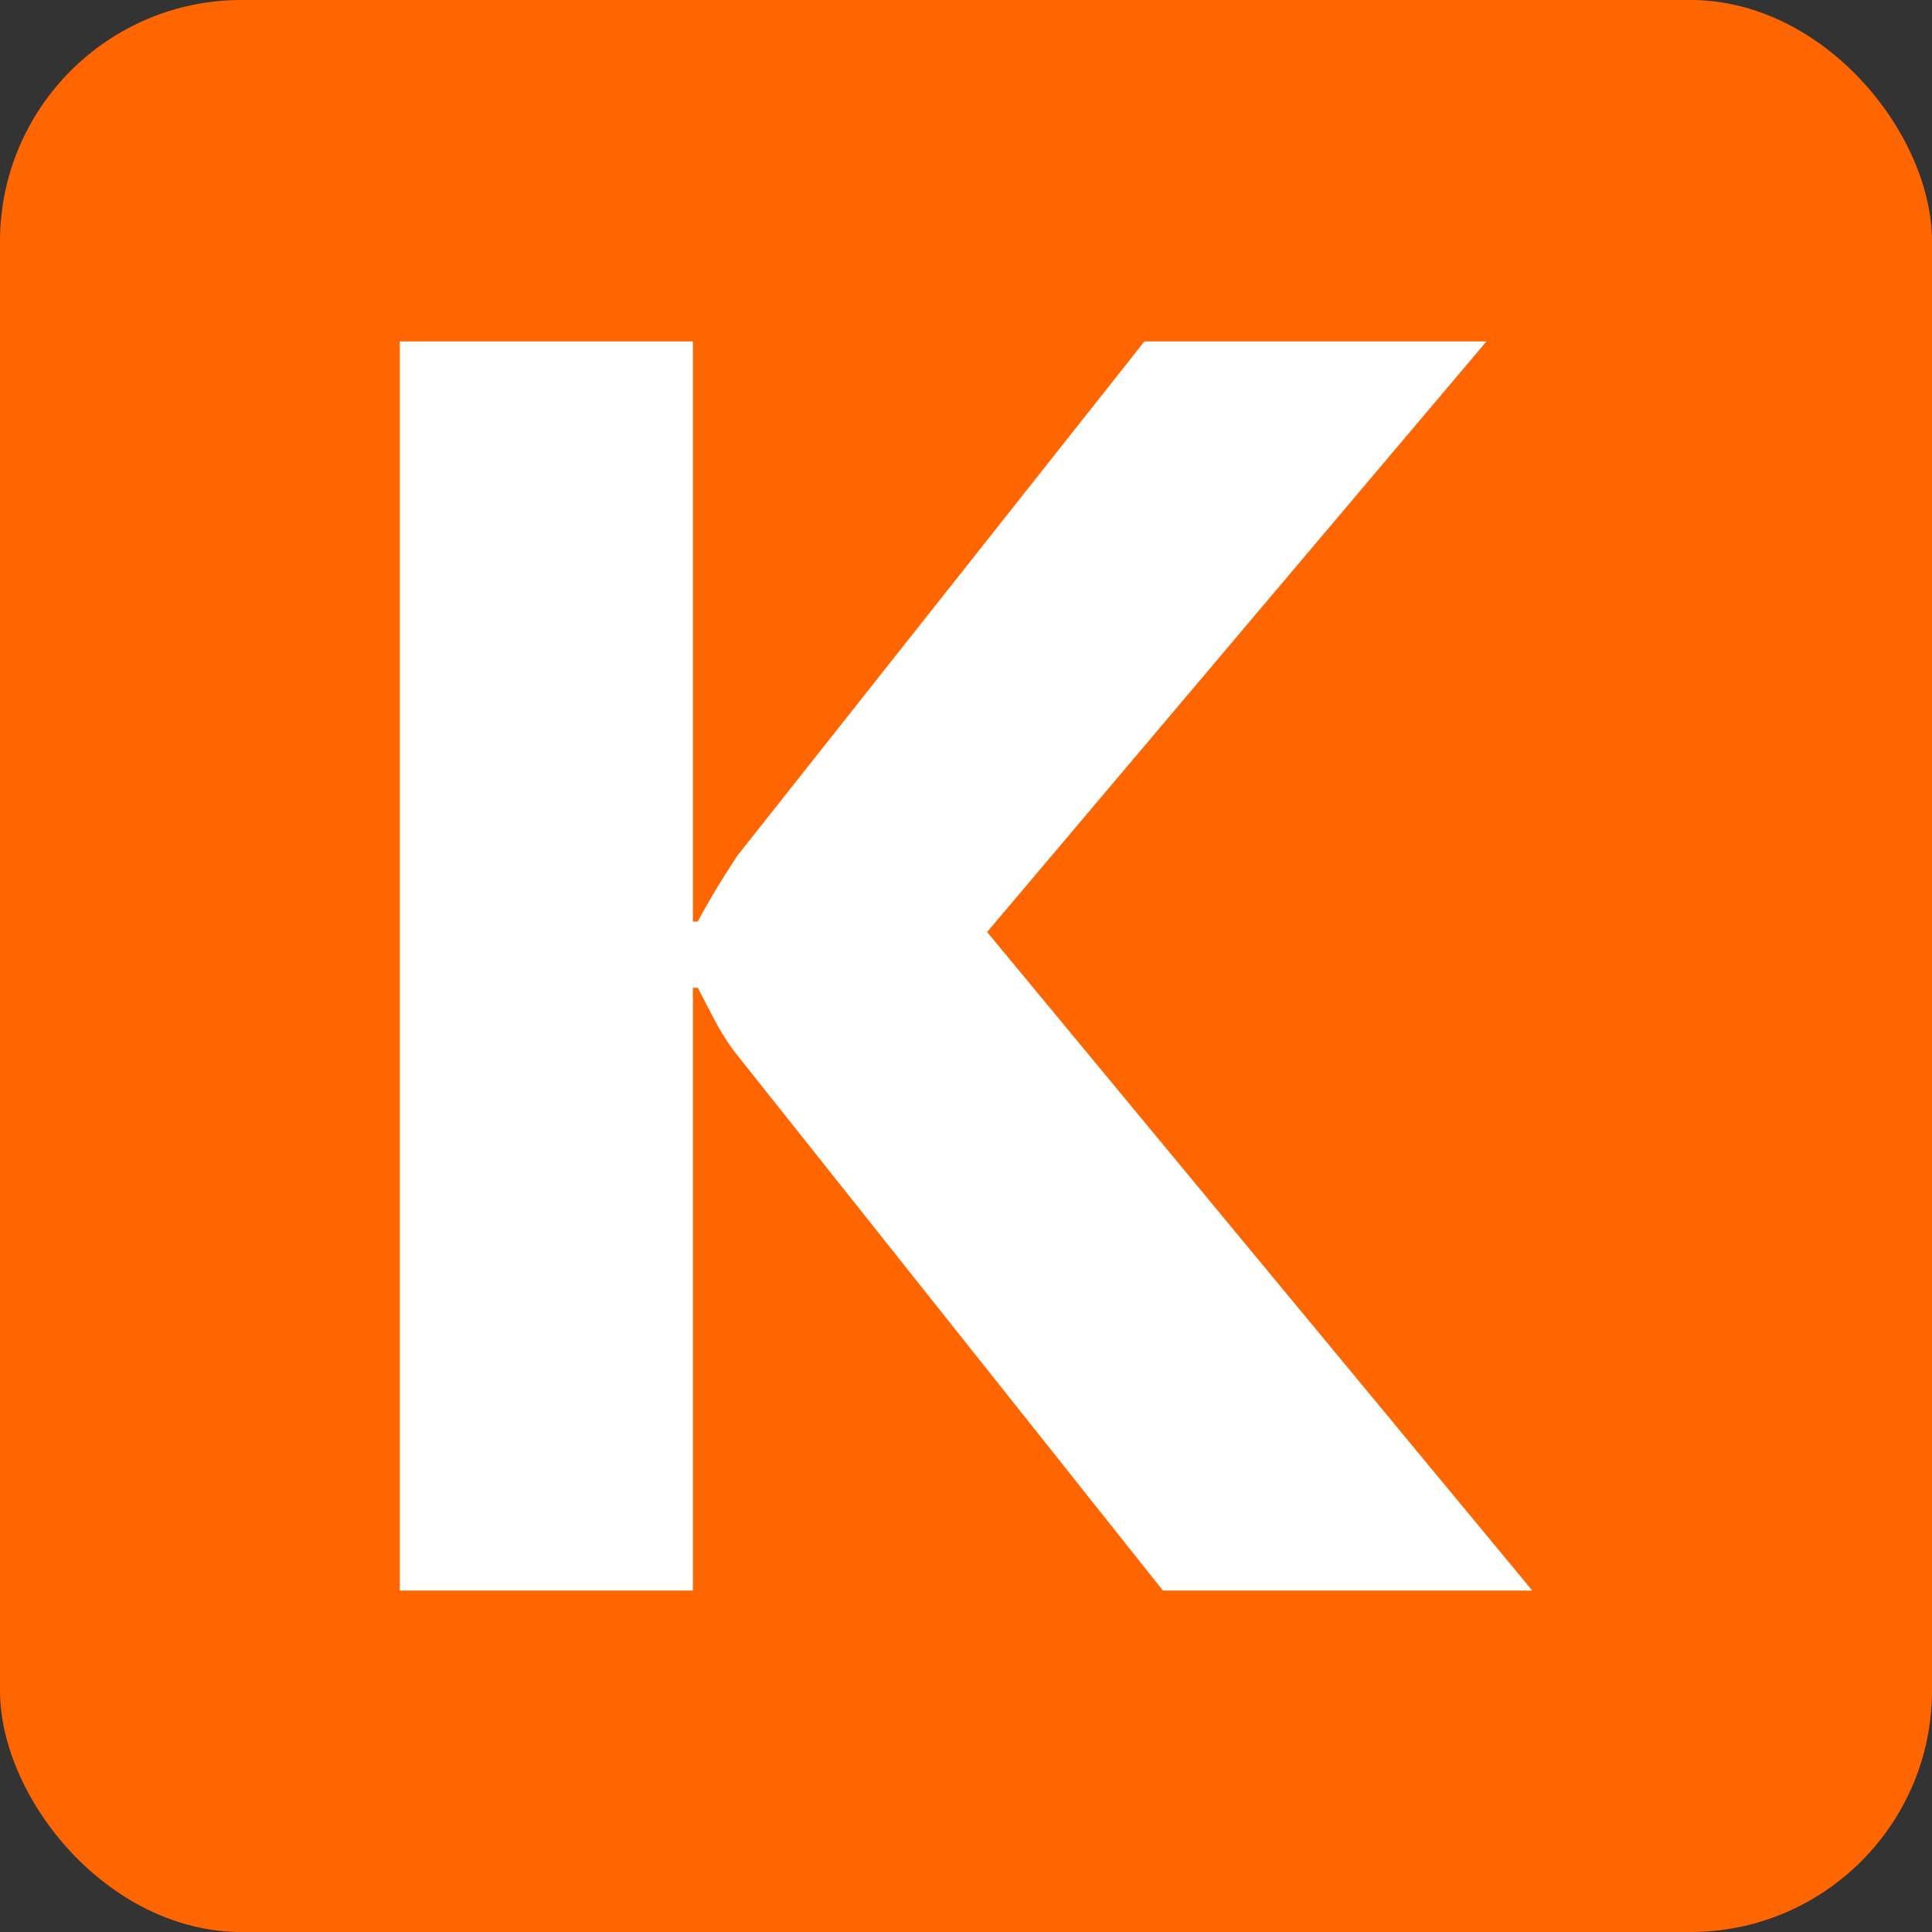<?xml version="1.0" encoding="UTF-8"?>
<svg width="29" height="29" fill="none" version="1.1" viewBox="0 0 29 29" xmlns="http://www.w3.org/2000/svg">
 <rect x="0" y="0" width="29" height="29" fill="#333333" stroke="none"/>
 <rect width="29" height="29" rx="3.625" style="fill:#f60;stroke-width:0"/>
 <g style="font-variation-settings:'wght' 700" aria-label="K">
  <path d="m23 23.875h-5.544l-6.425-8.081q-0.103-0.131-0.249-0.379-0.132-0.248-0.308-0.588h-0.073v9.048h-4.4v-18.75h4.4v8.708h0.073q0.088-0.17 0.235-0.418 0.147-0.248 0.352-0.562l6.117-7.728h5.134l-7.495 8.865z" style="fill:#fff;stroke-width:1.064"/>
 </g>
</svg>
